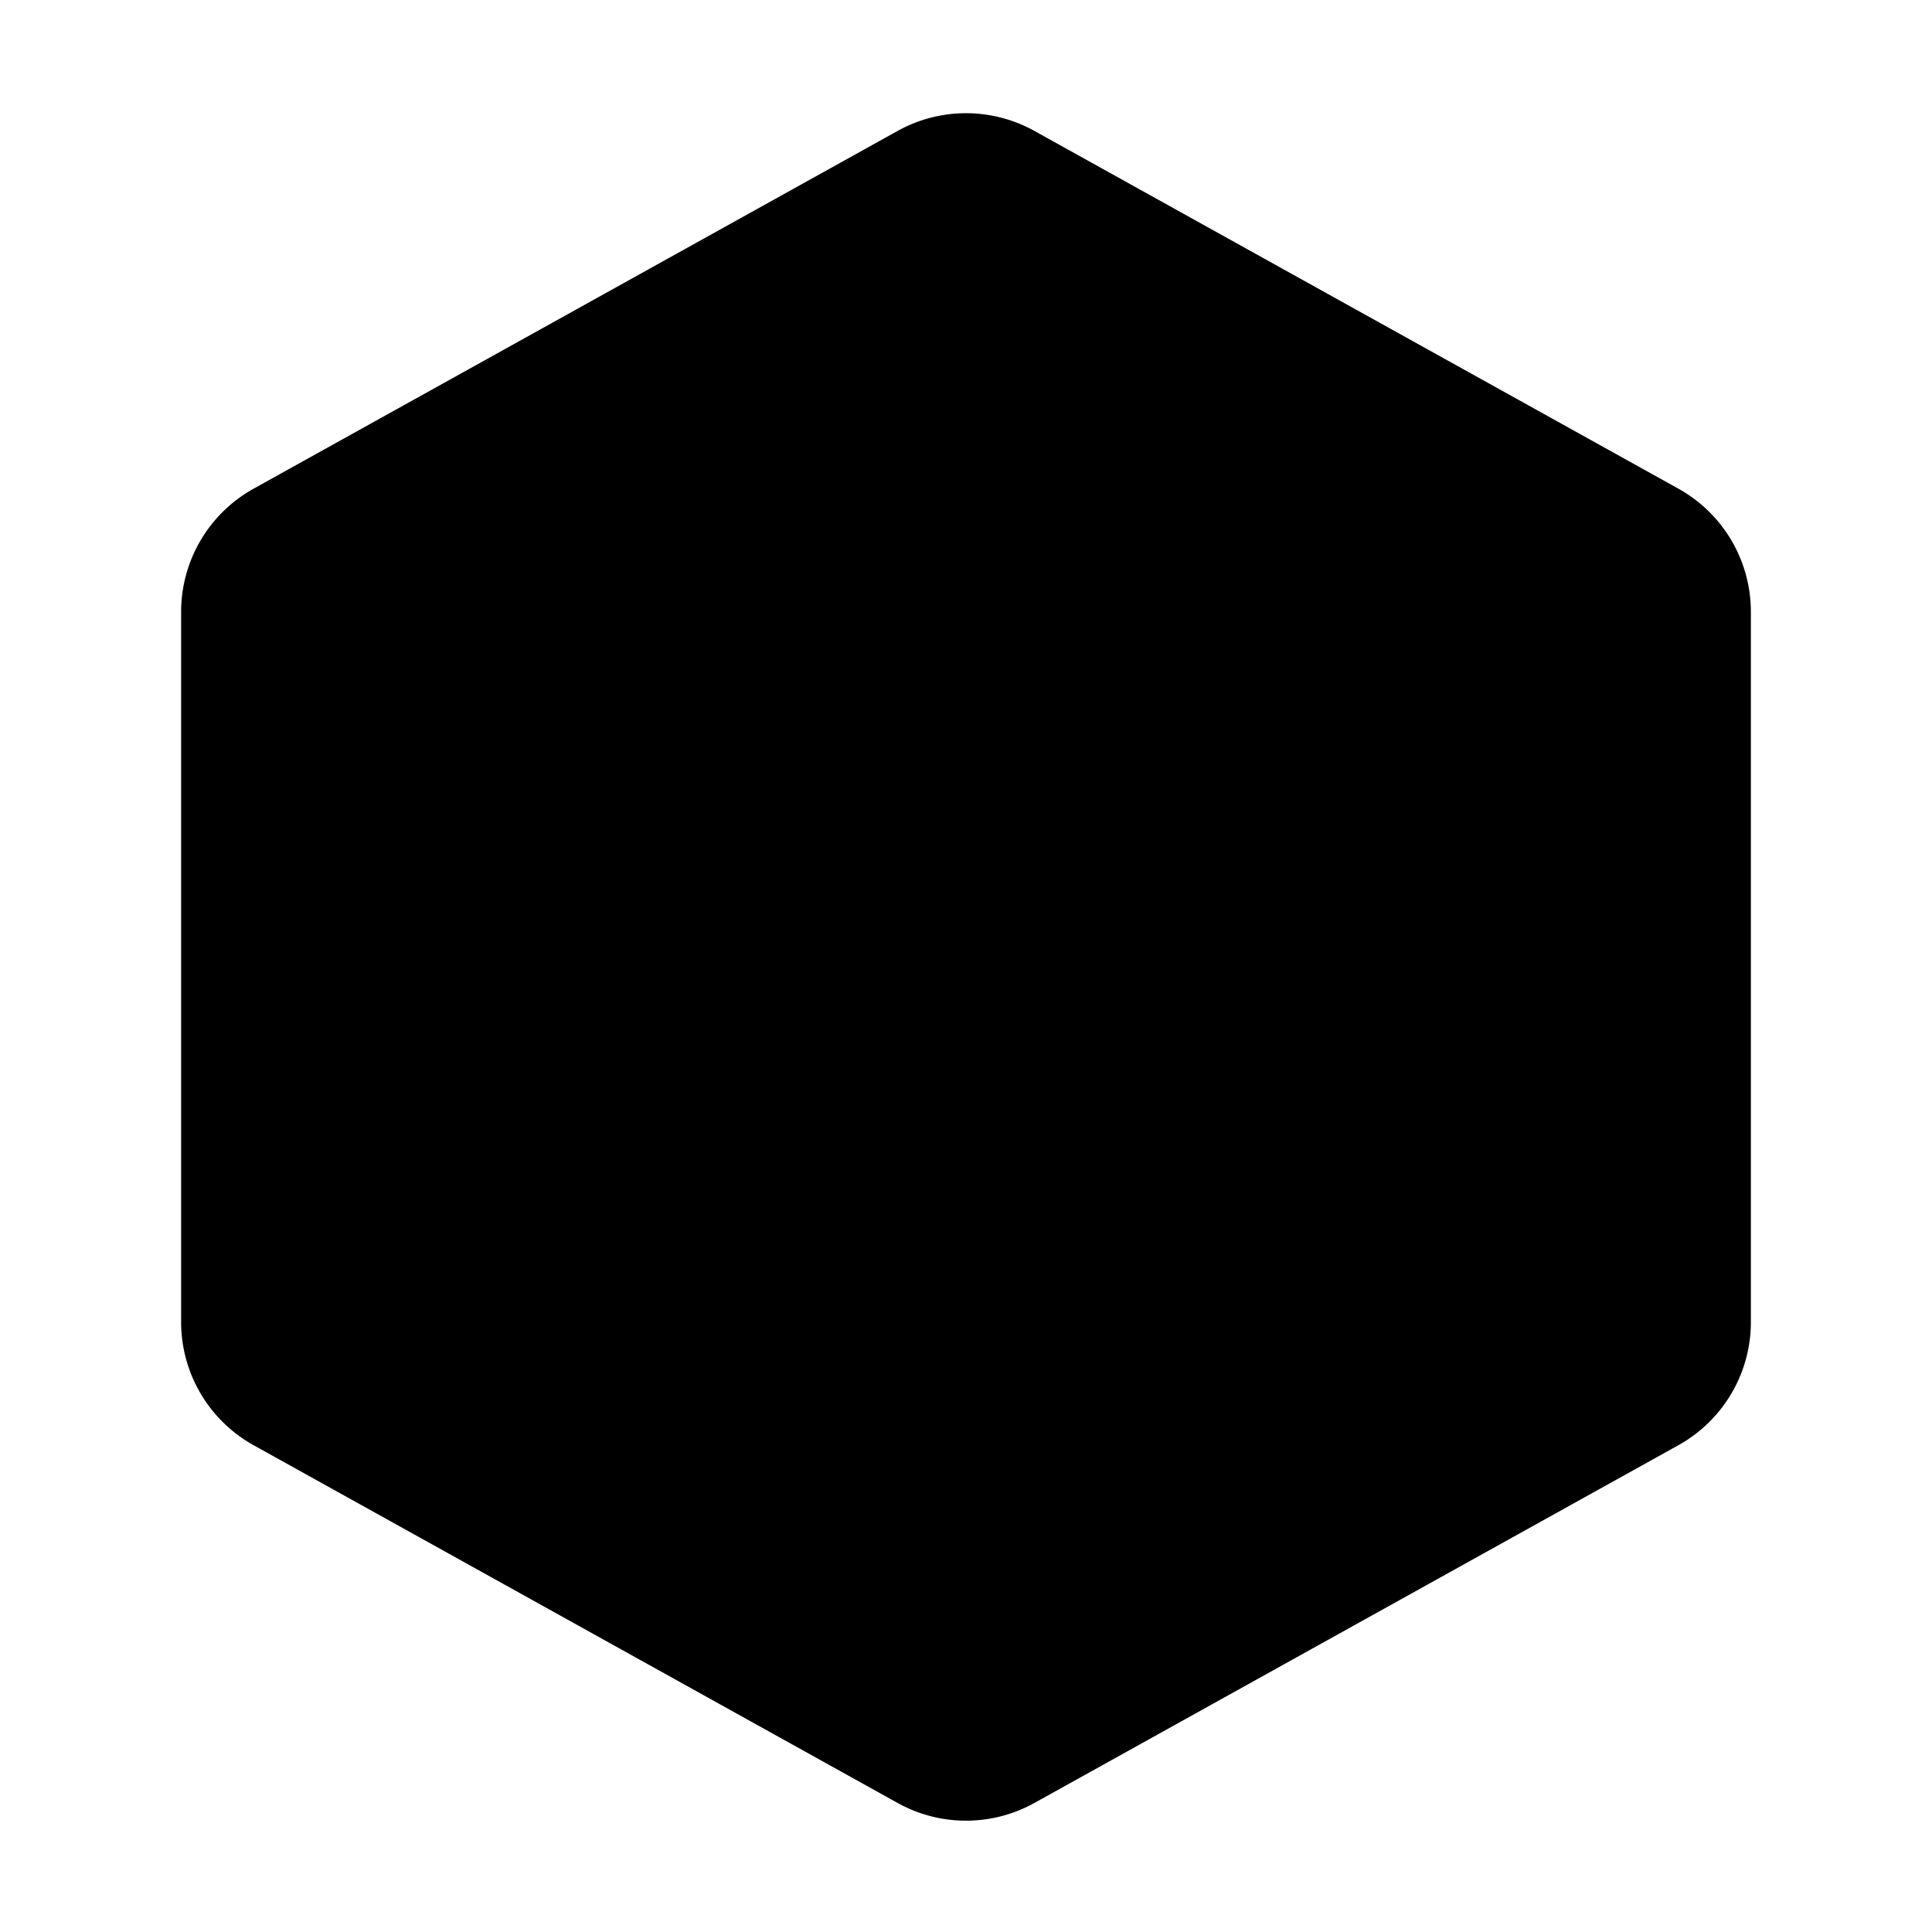 <?xml version="1.0" standalone="no"?><!DOCTYPE svg PUBLIC "-//W3C//DTD SVG 1.1//EN" "http://www.w3.org/Graphics/SVG/1.1/DTD/svg11.dtd"><svg t="1753192988906" viewBox="0 0 1024 1024" version="1.1" xmlns="http://www.w3.org/2000/svg" p-id="26696" xmlns:xlink="http://www.w3.org/1999/xlink" width="104" height="104"><path d="M475.74 69.395l-341.334 189.62A74.662 74.662 0 0 0 96 324.282v376.434a74.663 74.663 0 0 0 38.407 65.27L475.74 955.603a74.668 74.668 0 0 0 72.522 0l341.333-189.619A74.664 74.664 0 0 0 928 700.717V324.283a74.664 74.664 0 0 0-38.406-65.27L548.26 69.396a74.67 74.67 0 0 0-72.52 0z" p-id="26697"></path></svg>